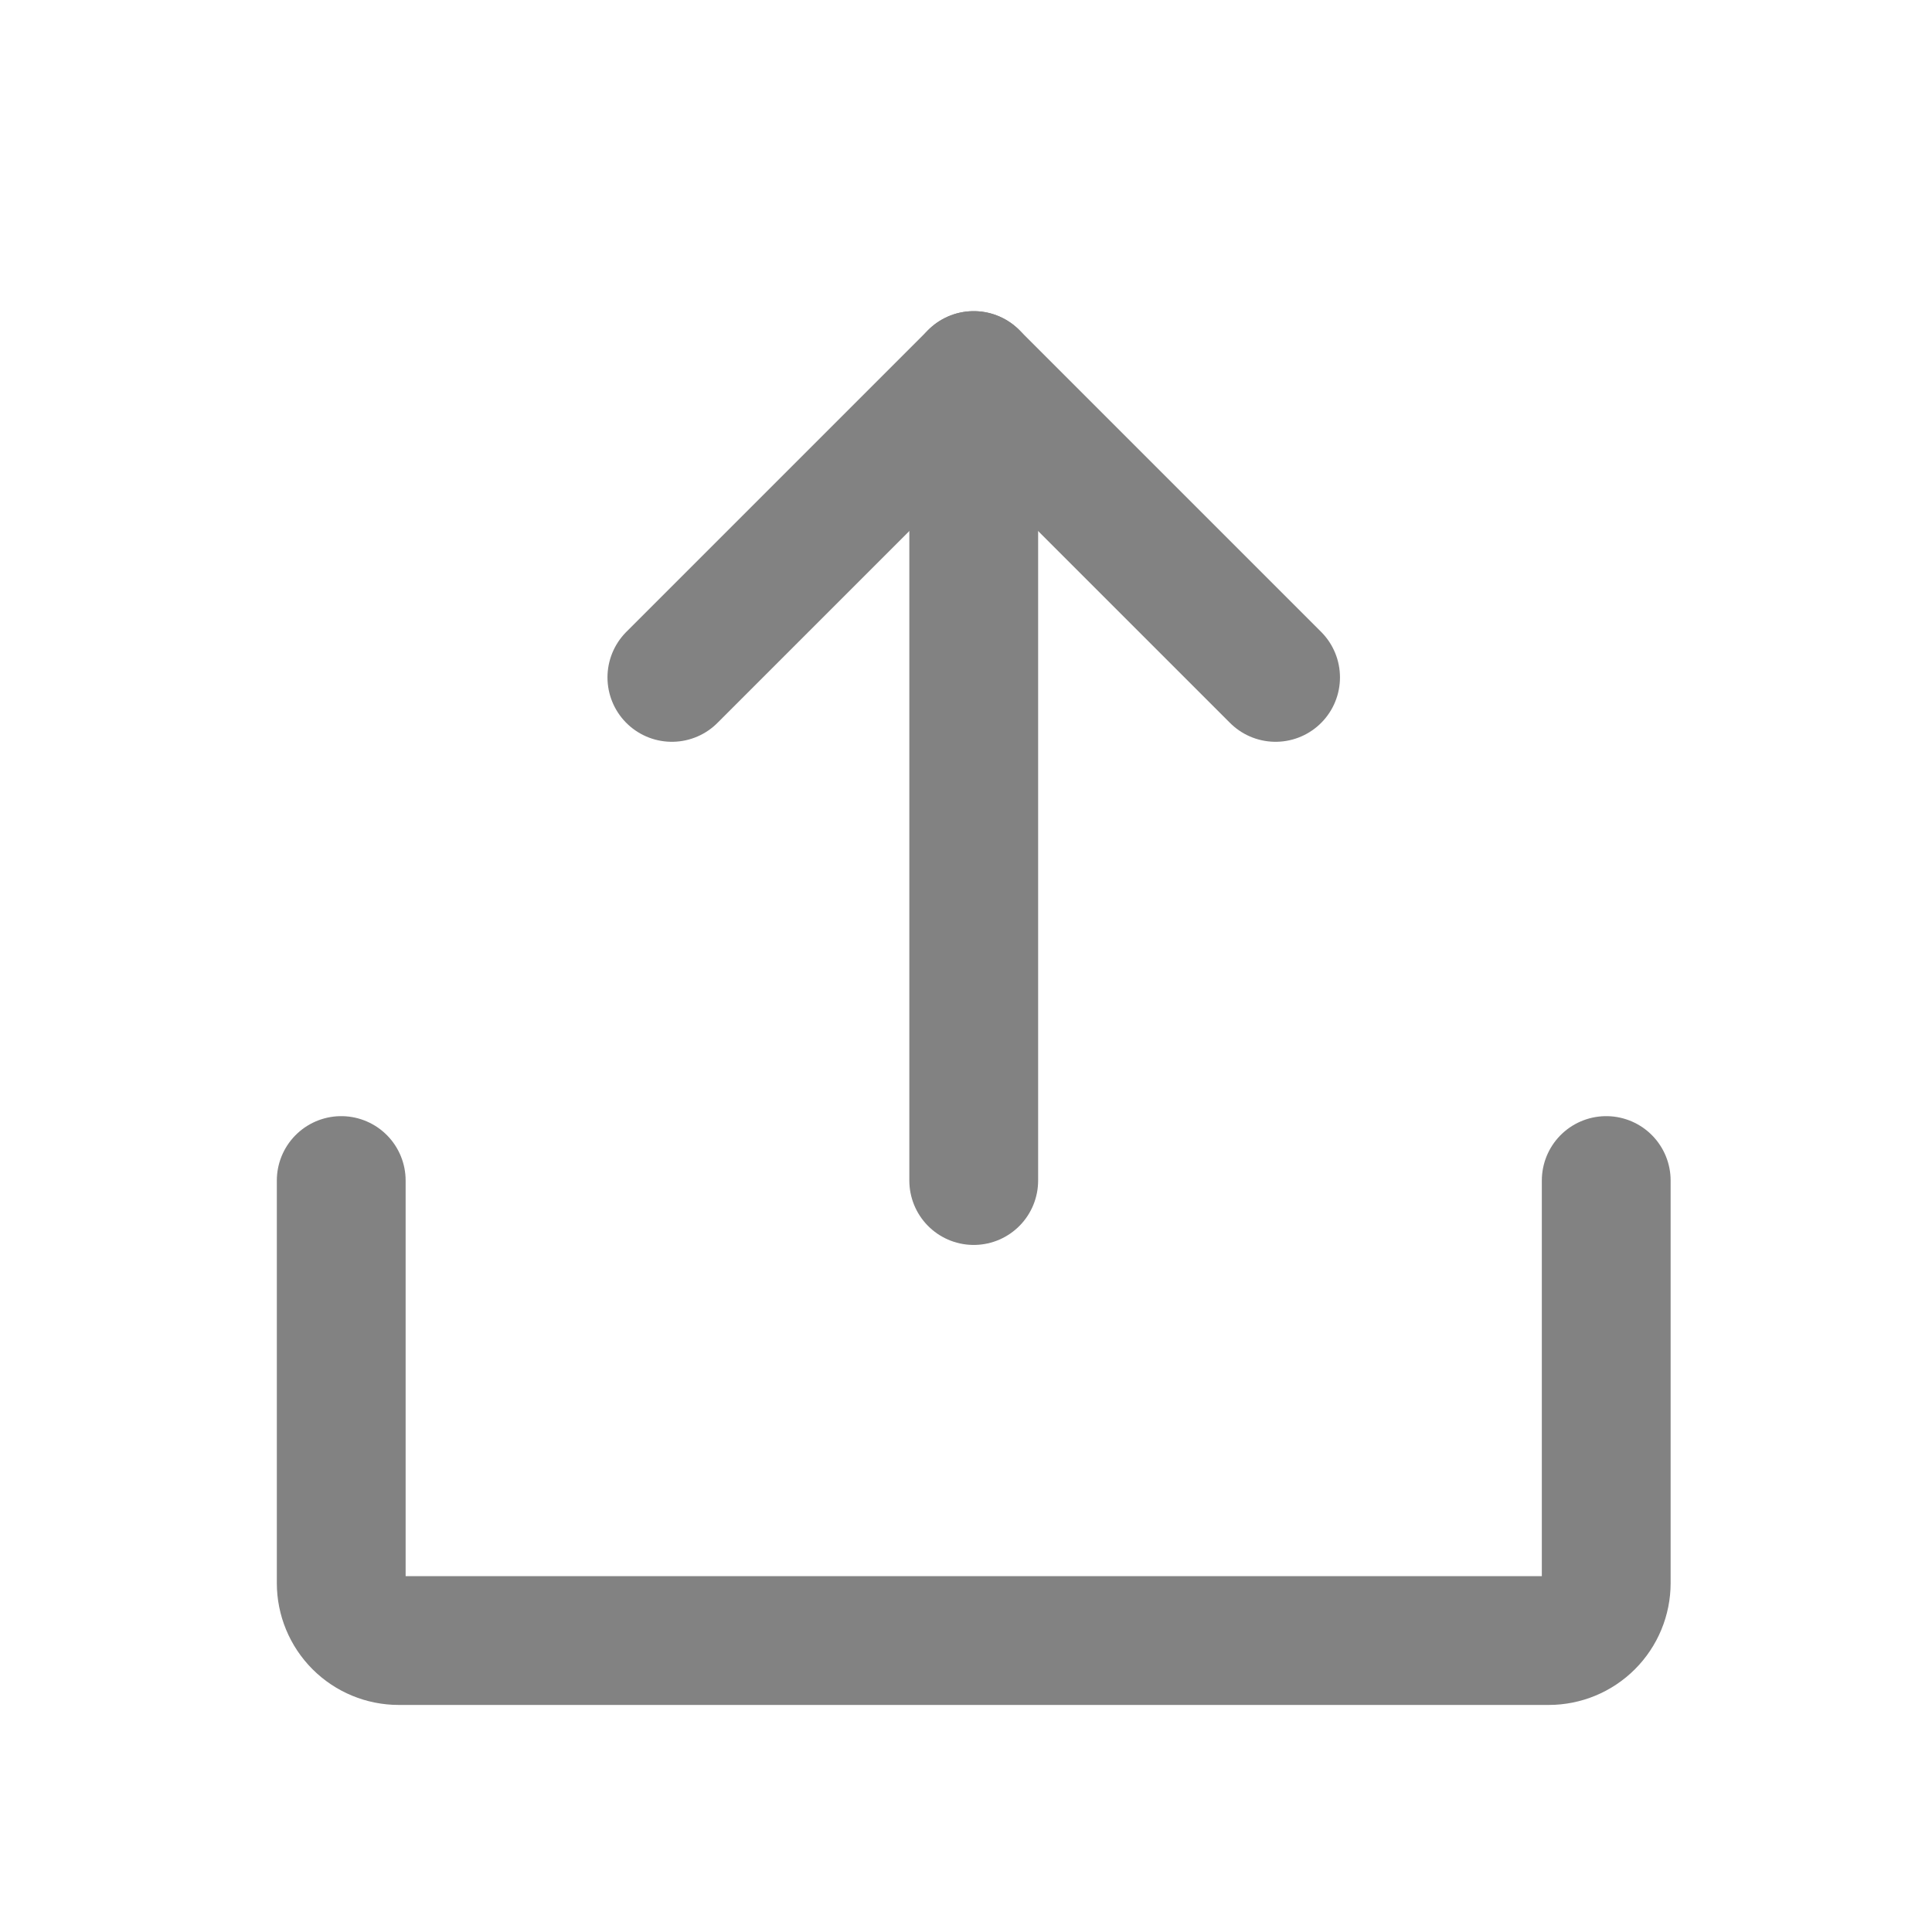 <svg width="21" height="21" viewBox="0 0 21 21" fill="none" xmlns="http://www.w3.org/2000/svg">
<path d="M7.303 7.363L10.584 4.082L13.865 7.363" stroke="#828282" stroke-width="1.4" stroke-linecap="round" stroke-linejoin="round"/>
<path d="M10.584 12.832V4.082" stroke="#828282" stroke-width="1.4" stroke-linecap="round" stroke-linejoin="round"/>
<path d="M17.459 12.832V17.207C17.459 17.373 17.393 17.532 17.276 17.649C17.159 17.766 17 17.832 16.834 17.832H4.334C4.168 17.832 4.009 17.766 3.892 17.649C3.775 17.532 3.709 17.373 3.709 17.207V12.832" stroke="#828282" stroke-width="1.4" stroke-linecap="round" stroke-linejoin="round"/>
</svg>
